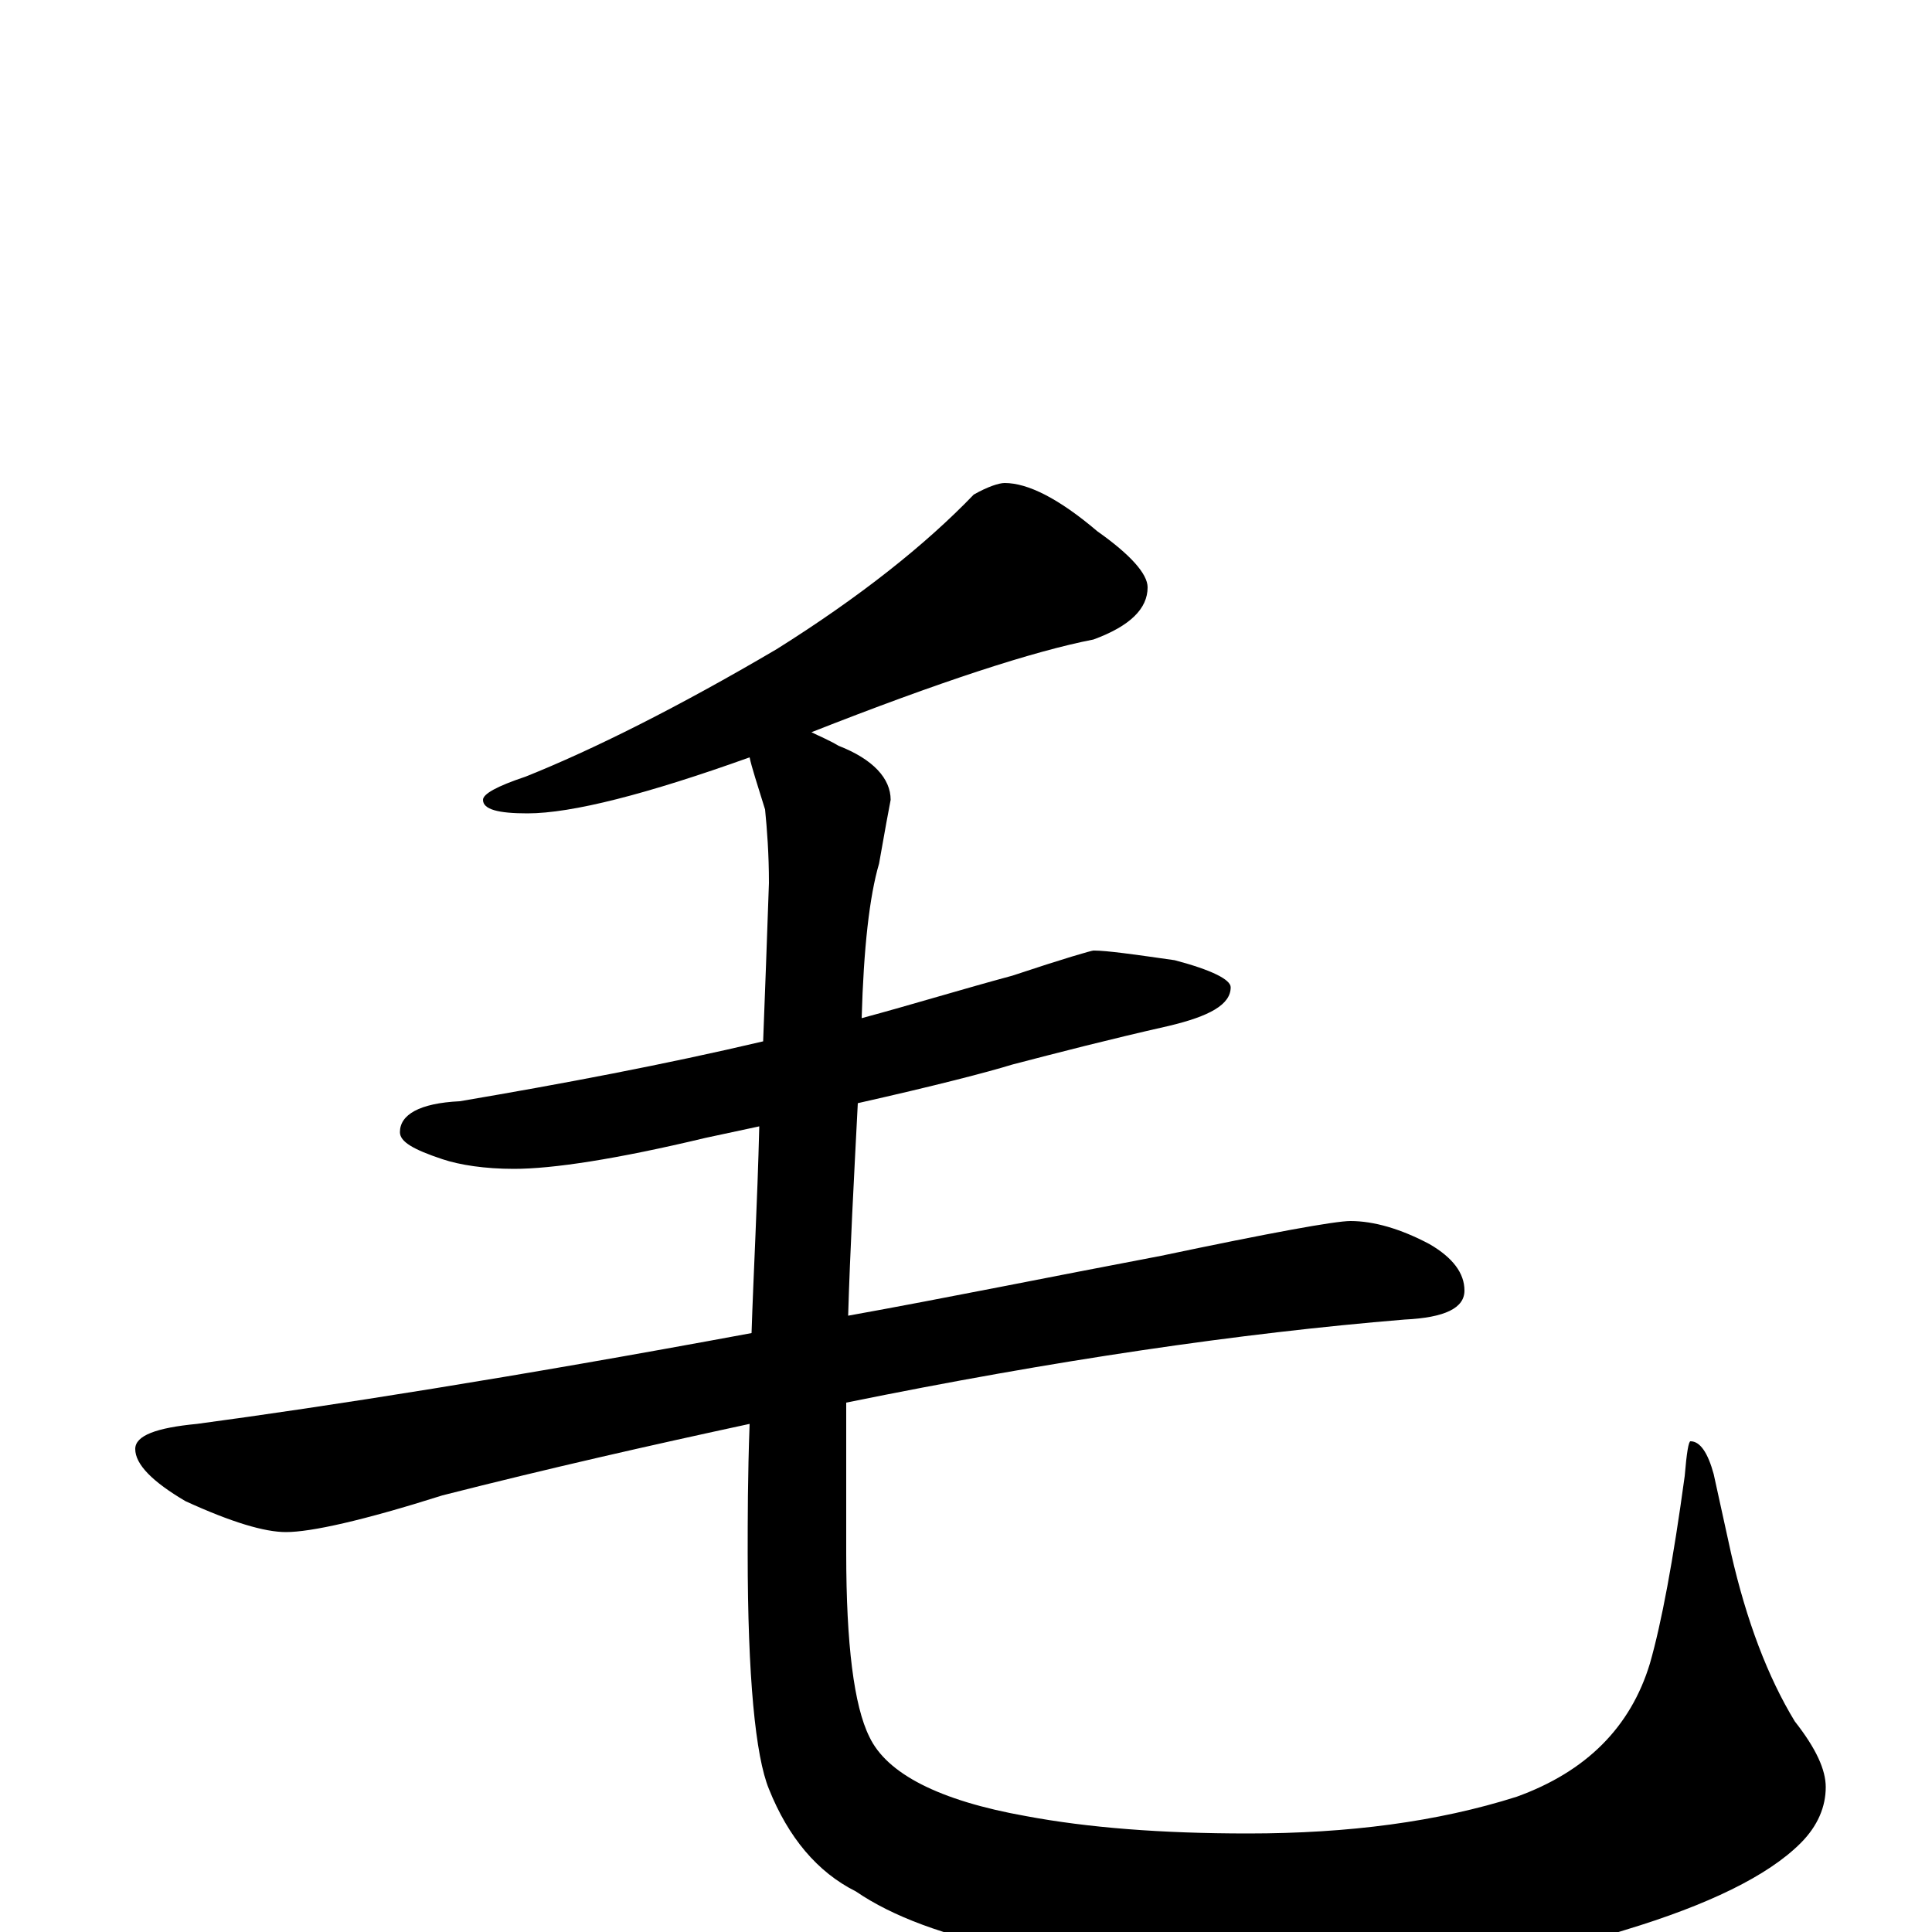<?xml version="1.0" encoding="utf-8" ?>
<!DOCTYPE svg PUBLIC "-//W3C//DTD SVG 1.1//EN" "http://www.w3.org/Graphics/SVG/1.1/DTD/svg11.dtd">
<svg version="1.1" id="Layer_1" xmlns="http://www.w3.org/2000/svg" xmlns:xlink="http://www.w3.org/1999/xlink" x="0px" y="145px" width="1000px" height="1000px" viewBox="0 0 1000 1000" enable-background="new 0 0 1000 1000" xml:space="preserve">
<g id="Layer_1">
<path id="glyph" transform="matrix(1 0 0 -1 0 1000)" d="M520,750C532,750 548,742 568,725C585,713 594,703 594,696C594,685 585,676 566,669C535,663 486,647 420,621C424,619 429,617 434,614C452,607 461,597 461,586C460,581 458,570 455,553C450,536 447,509 446,473C472,480 498,488 524,495C551,504 565,508 566,508C573,508 587,506 608,503C627,498 637,493 637,489C637,480 626,474 605,469C574,462 547,455 524,449C511,445 484,438 444,429C442,390 440,353 439,319C489,328 543,339 601,350C658,362 691,368 699,368C711,368 725,364 740,356C752,349 758,341 758,332C758,323 748,318 727,317C642,310 546,296 438,274C438,246 438,220 438,196C438,149 442,117 450,101C459,82 486,68 531,60C563,54 601,51 646,51C698,51 744,57 785,70C821,83 844,106 854,139C860,160 866,192 872,236C873,248 874,254 875,254C880,254 884,248 887,237l9,-41C904,161 915,132 929,109C940,95 945,84 945,75C945,65 941,55 932,46C915,29 884,14 841,1C791,-15 738,-23 682,-23C629,-23 576,-18 524,-9C489,-2 462,8 443,21C423,31 408,49 398,74C391,91 387,132 387,196C387,213 387,236 388,263C337,252 284,240 229,226C188,213 161,207 148,207C137,207 120,212 96,223C79,233 70,242 70,250C70,257 81,261 102,263C169,272 265,287 389,310C390,341 392,377 393,417C384,415 374,413 365,411C319,400 286,395 266,395C251,395 238,397 229,400C214,405 207,409 207,414C207,423 217,429 238,430C291,439 344,449 395,461C396,487 397,514 398,543C398,558 397,571 396,581C392,594 389,603 388,608C335,589 296,579 273,579C258,579 250,581 250,586C250,589 257,593 272,598C307,612 351,634 402,664C445,691 479,718 504,744C511,748 517,750 520,750z"/>
</g>
</svg>
